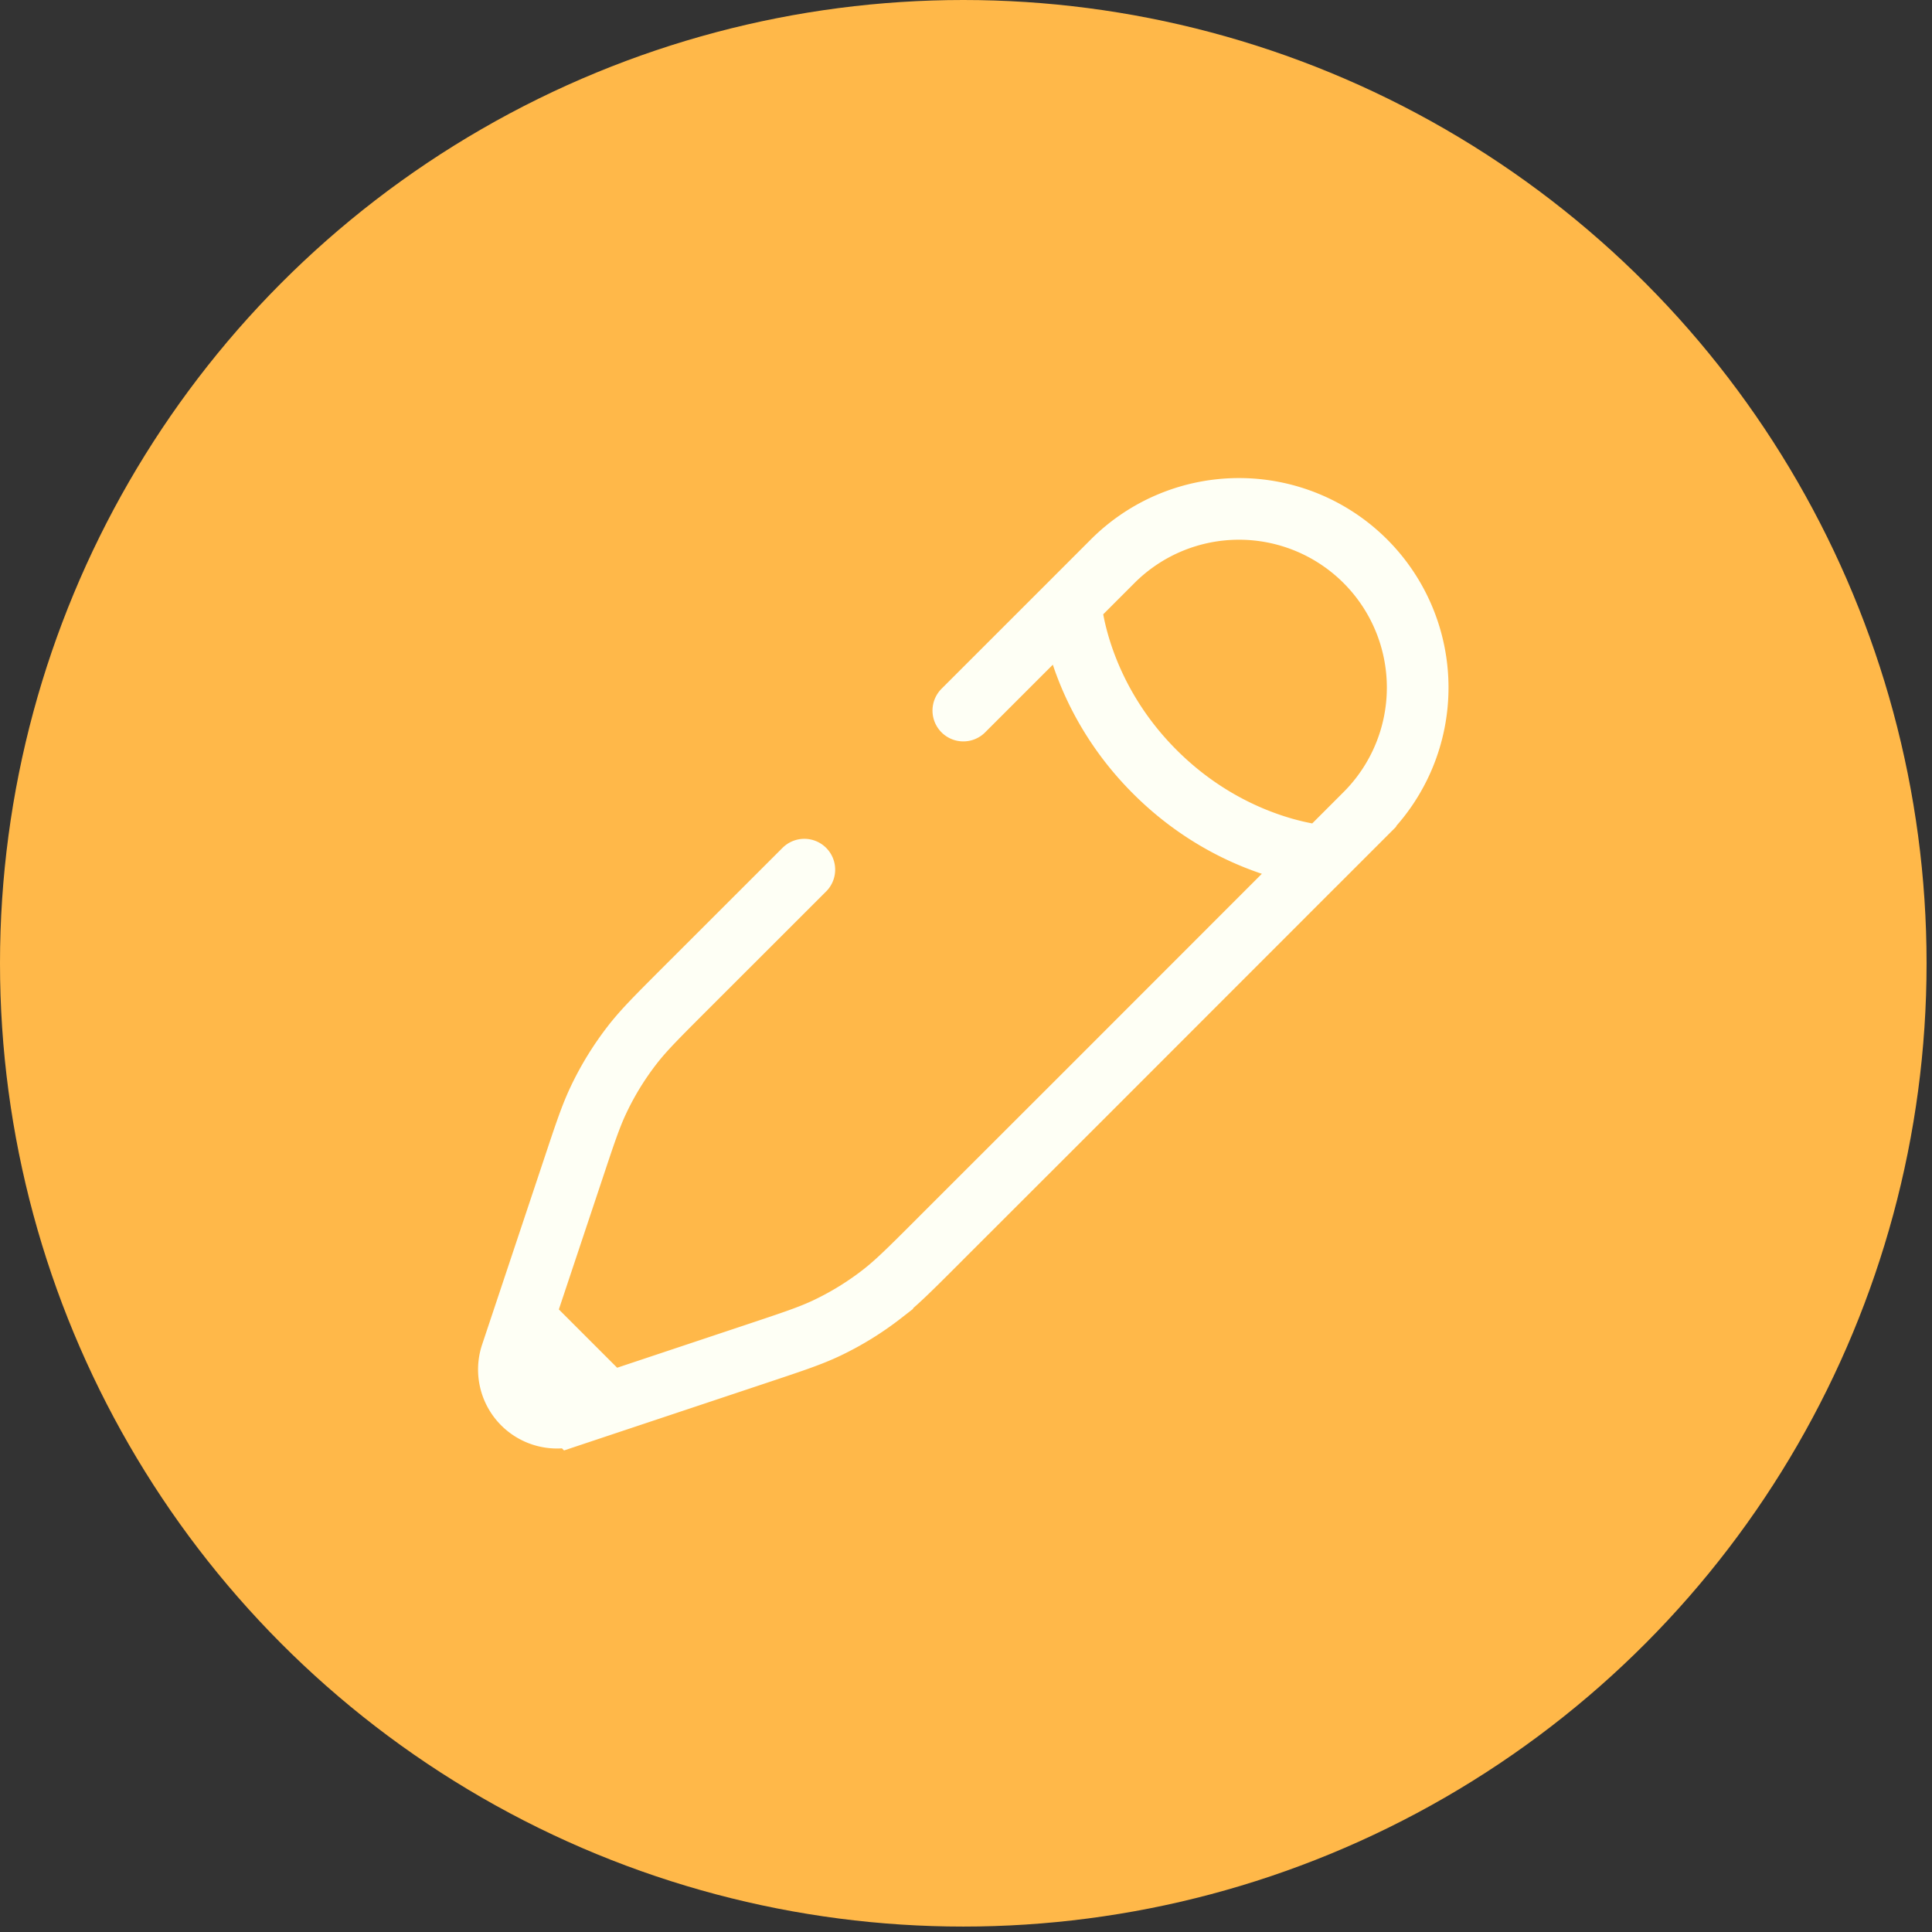 <svg xmlns="http://www.w3.org/2000/svg" width="47" height="47" fill="none"><rect width="100%" height="100%" fill="#333333" stroke="none"/><circle cx="23.434" cy="23.434" r="23.434" fill="#FFB849"/><path stroke="#FEFFF5" stroke-linecap="round" stroke-width="1.5" d="M26.045 14.678s.127 2.177 2.048 4.097c1.921 1.922 4.097 2.05 4.097 2.05l1.025-1.025a4.346 4.346 0 0 0-6.147-6.147l-1.024 1.025-2.609 2.608m8.755 3.538-5.813 5.816-3.428 3.425-.177.178c-.639.638-.958.957-1.31 1.232a7.292 7.292 0 0 1-1.338.827c-.402.192-.83.334-1.687.62l-3.626 1.209m0 0-.887.296a1.171 1.171 0 0 1-1.483-1.483l.296-.887m2.074 2.074-2.074-2.074m0 0 1.21-3.627c.285-.856.427-1.284.619-1.686.227-.477.503-.923.827-1.339.274-.351.594-.67 1.232-1.309l2.942-2.94"/></svg>
